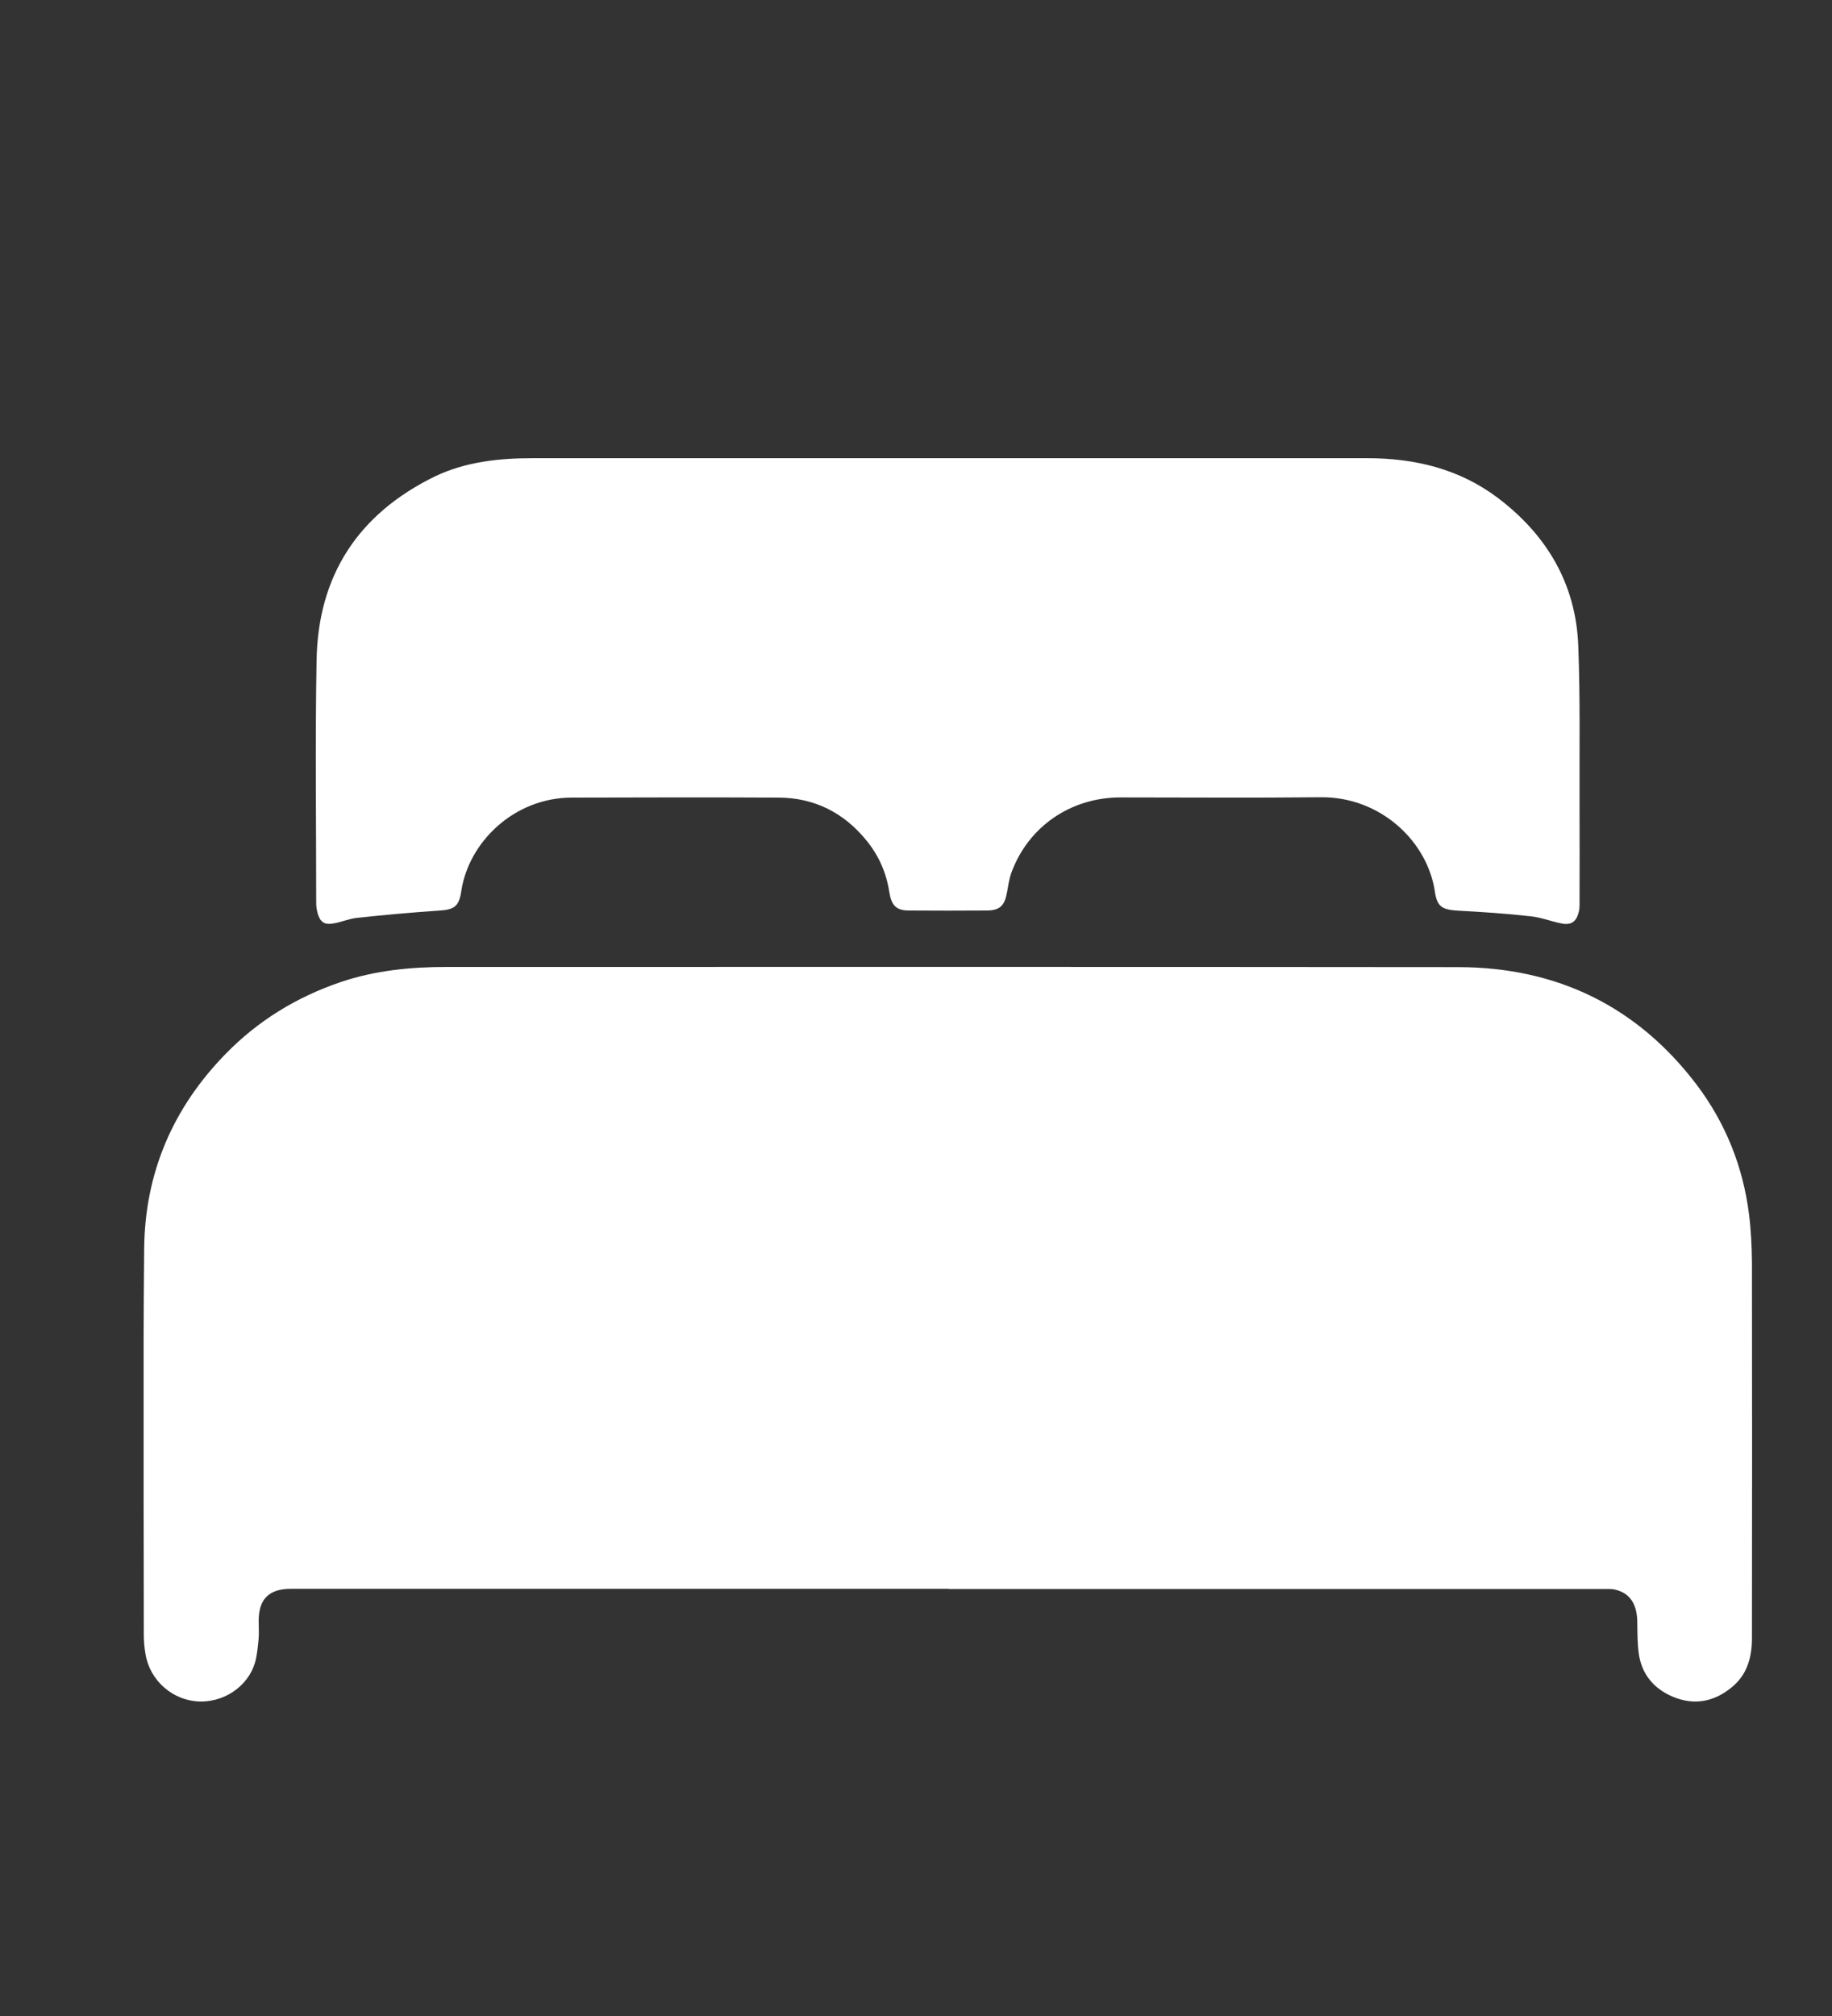 <svg width="10" height="11" viewBox="0 0 10 11" fill="none" xmlns="http://www.w3.org/2000/svg">
<rect x="0" y="0" width="10" height="11" fill="#333333" stroke="none"/>
<g clip-path="url(#clip0_0_155)">
<g clip-path="url(#clip1_0_155)">
<path d="M5.178 8.669C3.982 8.669 2.785 8.669 1.589 8.669C1.468 8.669 1.412 8.725 1.412 8.844C1.412 8.875 1.414 8.906 1.412 8.937C1.409 8.974 1.405 9.011 1.398 9.047C1.373 9.179 1.246 9.285 1.095 9.284C0.943 9.282 0.817 9.169 0.794 9.024C0.788 8.99 0.785 8.955 0.785 8.921C0.785 8.218 0.78 7.515 0.787 6.812C0.791 6.402 0.942 6.046 1.233 5.749C1.409 5.569 1.618 5.441 1.858 5.359C2.047 5.295 2.241 5.276 2.44 5.276C4.28 5.276 6.121 5.275 7.961 5.277C8.5 5.278 8.937 5.492 9.26 5.917C9.419 6.127 9.514 6.365 9.547 6.625C9.558 6.712 9.562 6.801 9.563 6.89C9.564 7.572 9.564 8.255 9.563 8.937C9.563 9.044 9.537 9.141 9.447 9.211C9.353 9.286 9.248 9.305 9.136 9.26C9.028 9.216 8.96 9.135 8.945 9.02C8.937 8.962 8.938 8.902 8.937 8.843C8.934 8.748 8.894 8.691 8.814 8.673C8.797 8.669 8.778 8.67 8.76 8.67C7.566 8.67 6.373 8.67 5.179 8.67L5.178 8.669Z" fill="white"/>
<path d="M5.135 2.5C5.911 2.5 6.687 2.5 7.462 2.5C7.722 2.5 7.965 2.558 8.175 2.716C8.444 2.919 8.602 3.187 8.615 3.523C8.626 3.807 8.621 4.093 8.622 4.378C8.623 4.562 8.622 4.746 8.622 4.929C8.622 4.946 8.622 4.963 8.617 4.979C8.604 5.029 8.576 5.049 8.525 5.039C8.468 5.028 8.414 5.006 8.358 5C8.226 4.985 8.093 4.976 7.96 4.969C7.872 4.964 7.844 4.948 7.832 4.863C7.791 4.591 7.536 4.347 7.209 4.35C6.845 4.354 6.48 4.351 6.116 4.351C5.845 4.351 5.613 4.51 5.521 4.761C5.508 4.797 5.503 4.836 5.496 4.873C5.483 4.941 5.458 4.967 5.389 4.968C5.246 4.969 5.102 4.969 4.958 4.968C4.892 4.967 4.866 4.941 4.854 4.866C4.838 4.761 4.796 4.667 4.728 4.584C4.605 4.434 4.446 4.353 4.25 4.352C3.874 4.35 3.498 4.351 3.122 4.352C2.806 4.352 2.558 4.595 2.518 4.862C2.505 4.948 2.479 4.964 2.391 4.969C2.244 4.979 2.097 4.992 1.951 5.008C1.906 5.012 1.863 5.032 1.818 5.039C1.77 5.047 1.748 5.031 1.734 4.984C1.729 4.966 1.726 4.947 1.726 4.927C1.726 4.486 1.72 4.046 1.728 3.605C1.735 3.144 1.952 2.805 2.375 2.599C2.543 2.519 2.725 2.5 2.909 2.5C3.651 2.5 4.393 2.5 5.135 2.5Z" fill="white"/>
</g>
</g>
<defs>
<clipPath id="clip0_0_155">
<rect width="9.578" height="9.578" fill="white" transform="translate(0.385 0.904)"/>
</clipPath>
<clipPath id="clip1_0_155">
<rect width="8.78" height="6.784" fill="white" transform="translate(0.784 2.5)"/>
</clipPath>
</defs>
</svg>
